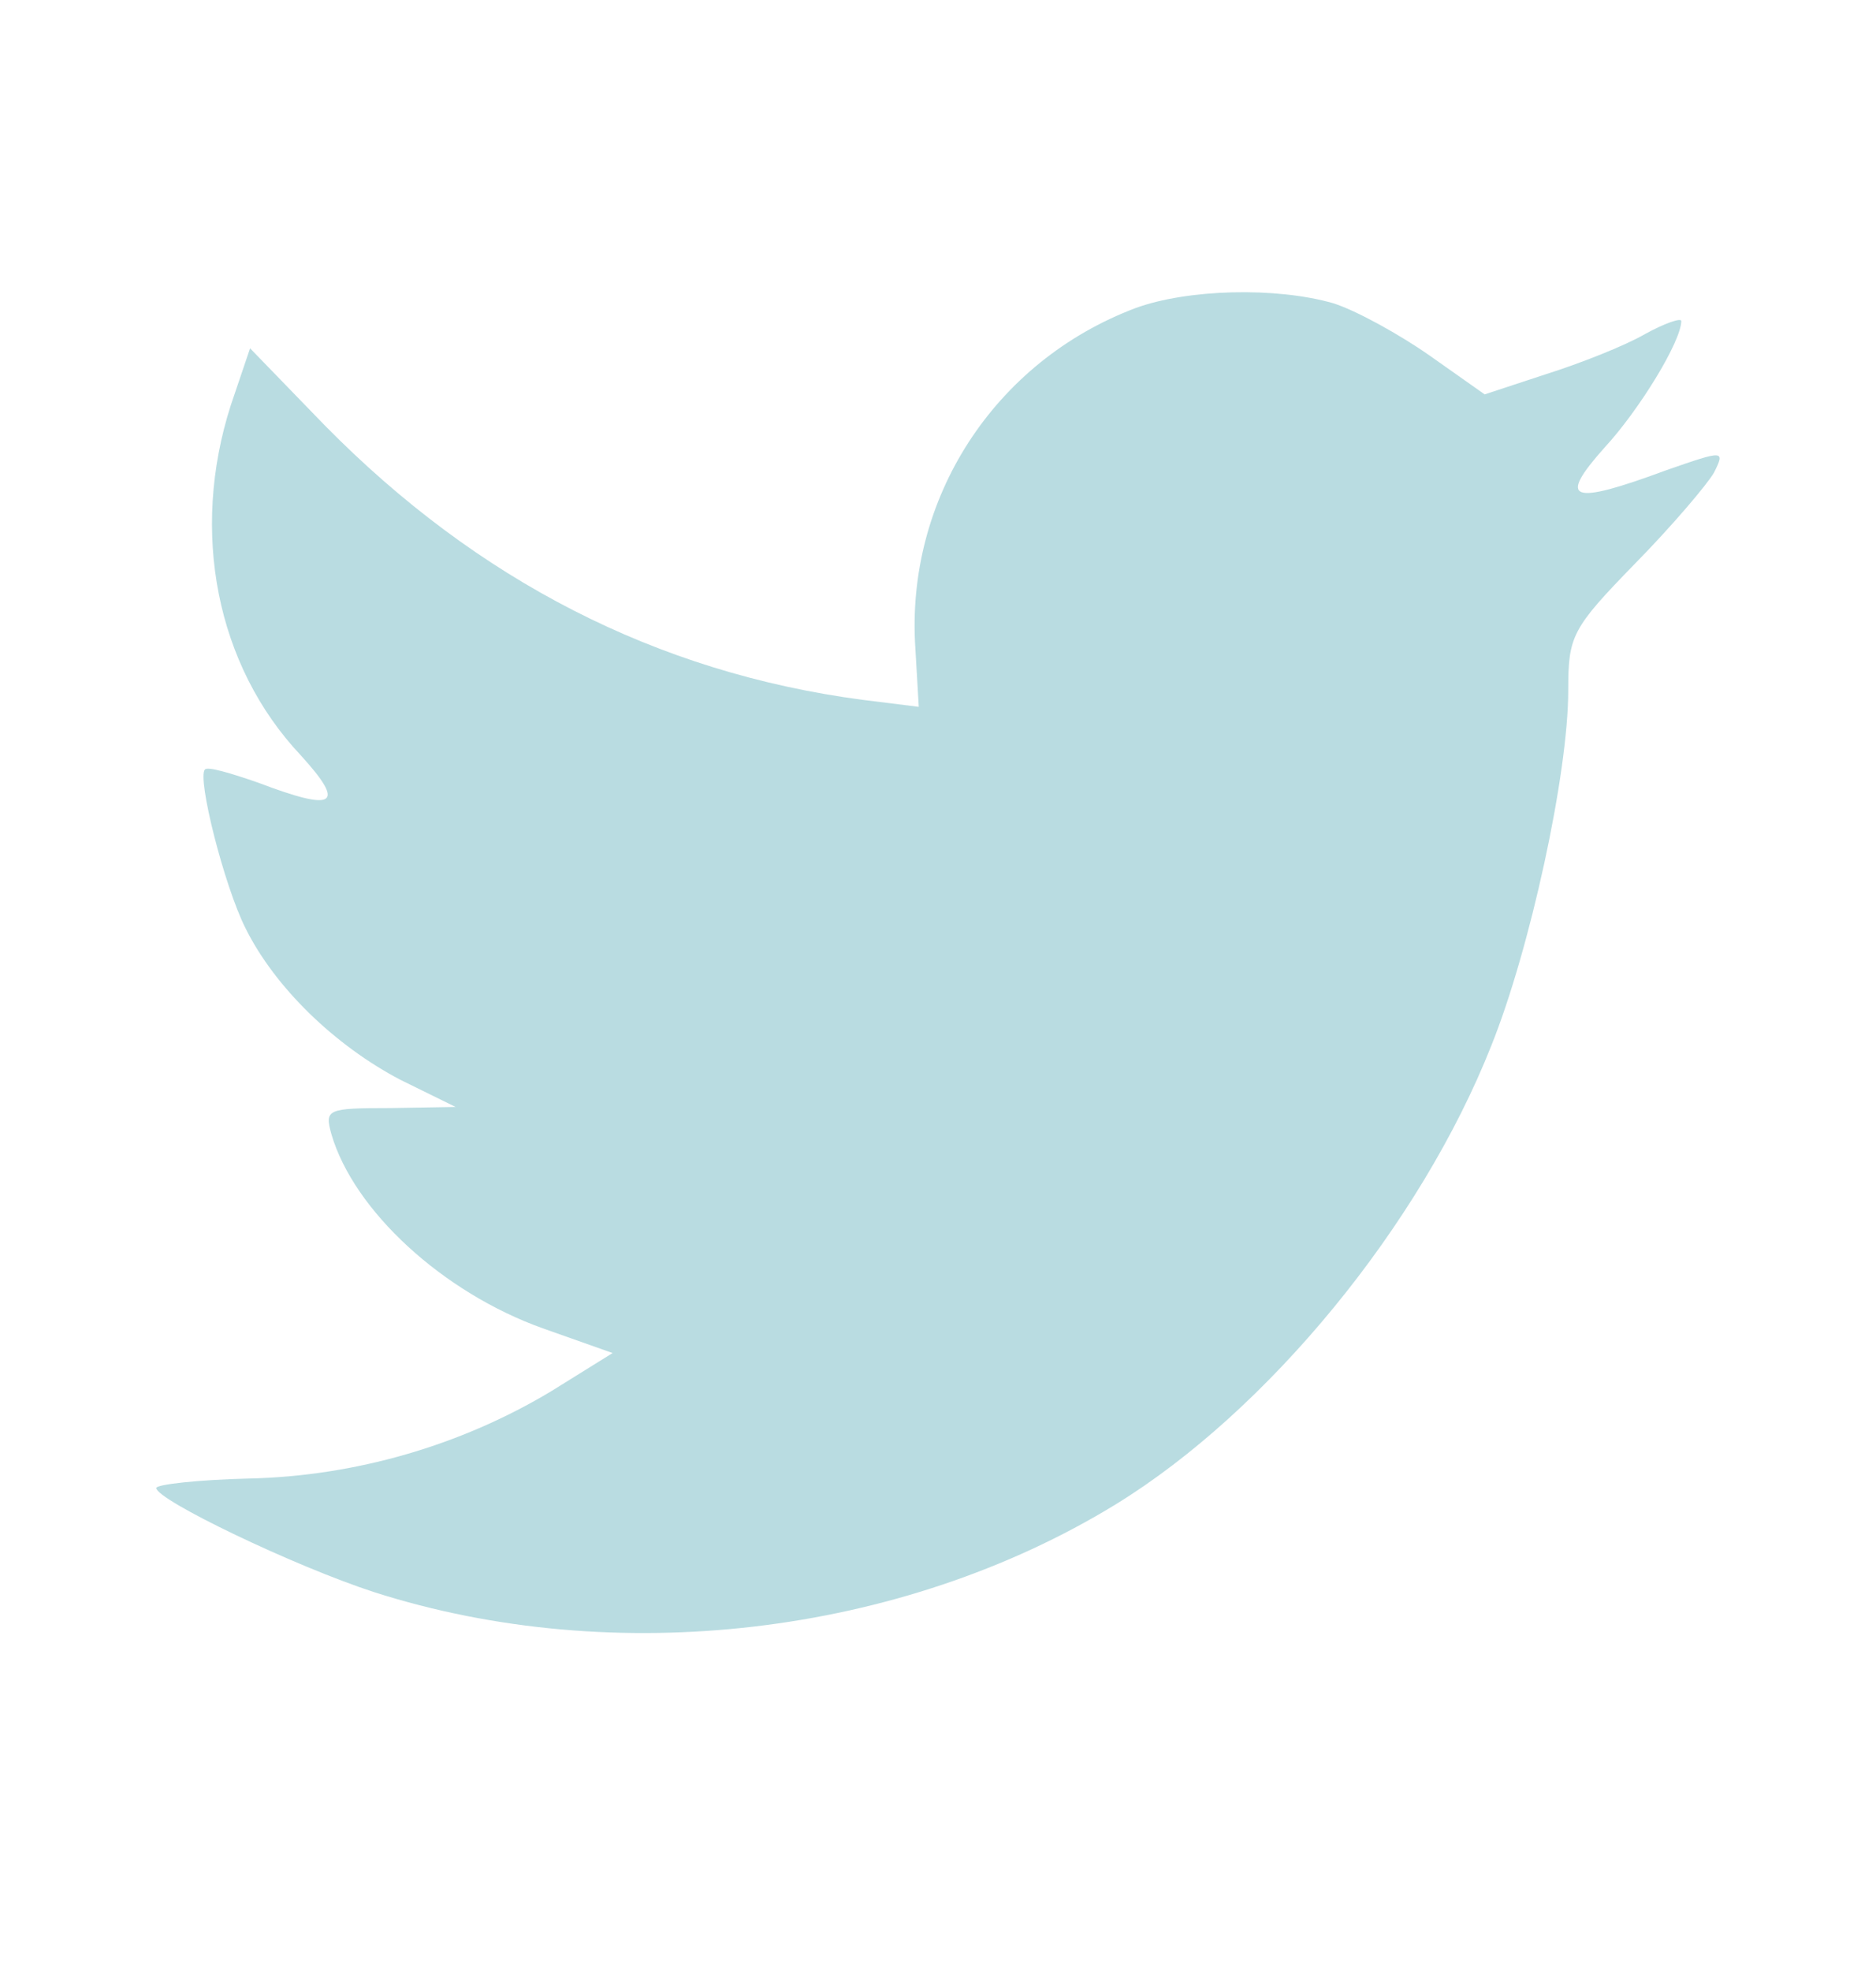 <svg width="20" height="21" viewBox="0 0 20 21" fill="none" xmlns="http://www.w3.org/2000/svg">
<path fill-rule="evenodd" clip-rule="evenodd" d="M9.759 6.913L9.795 7.531L9.193 7.456C7.001 7.166 5.086 6.182 3.46 4.53L2.666 3.711L2.461 4.316C2.027 5.665 2.304 7.09 3.207 8.048C3.689 8.578 3.581 8.654 2.75 8.338C2.461 8.238 2.208 8.162 2.184 8.2C2.1 8.288 2.389 9.436 2.617 9.889C2.93 10.52 3.569 11.138 4.267 11.504L4.857 11.794L4.159 11.806C3.484 11.806 3.46 11.819 3.533 12.084C3.773 12.903 4.725 13.773 5.785 14.152L6.531 14.416L5.881 14.82C4.918 15.4 3.786 15.728 2.654 15.753C2.112 15.766 1.666 15.816 1.666 15.854C1.666 15.98 3.135 16.686 3.99 16.964C6.555 17.784 9.602 17.43 11.89 16.031C13.516 15.034 15.142 13.055 15.9 11.138C16.31 10.117 16.719 8.25 16.719 7.355C16.719 6.775 16.755 6.699 17.43 6.006C17.827 5.602 18.201 5.161 18.273 5.035C18.393 4.795 18.381 4.795 17.767 5.009C16.743 5.388 16.599 5.337 17.105 4.77C17.478 4.366 17.924 3.635 17.924 3.42C17.924 3.383 17.743 3.446 17.538 3.559C17.321 3.685 16.84 3.874 16.478 3.988L15.828 4.202L15.238 3.786C14.913 3.559 14.455 3.307 14.214 3.231C13.6 3.055 12.661 3.08 12.107 3.282C10.602 3.849 9.65 5.312 9.759 6.913Z" fill="#B9DCE1"/>
</svg>
